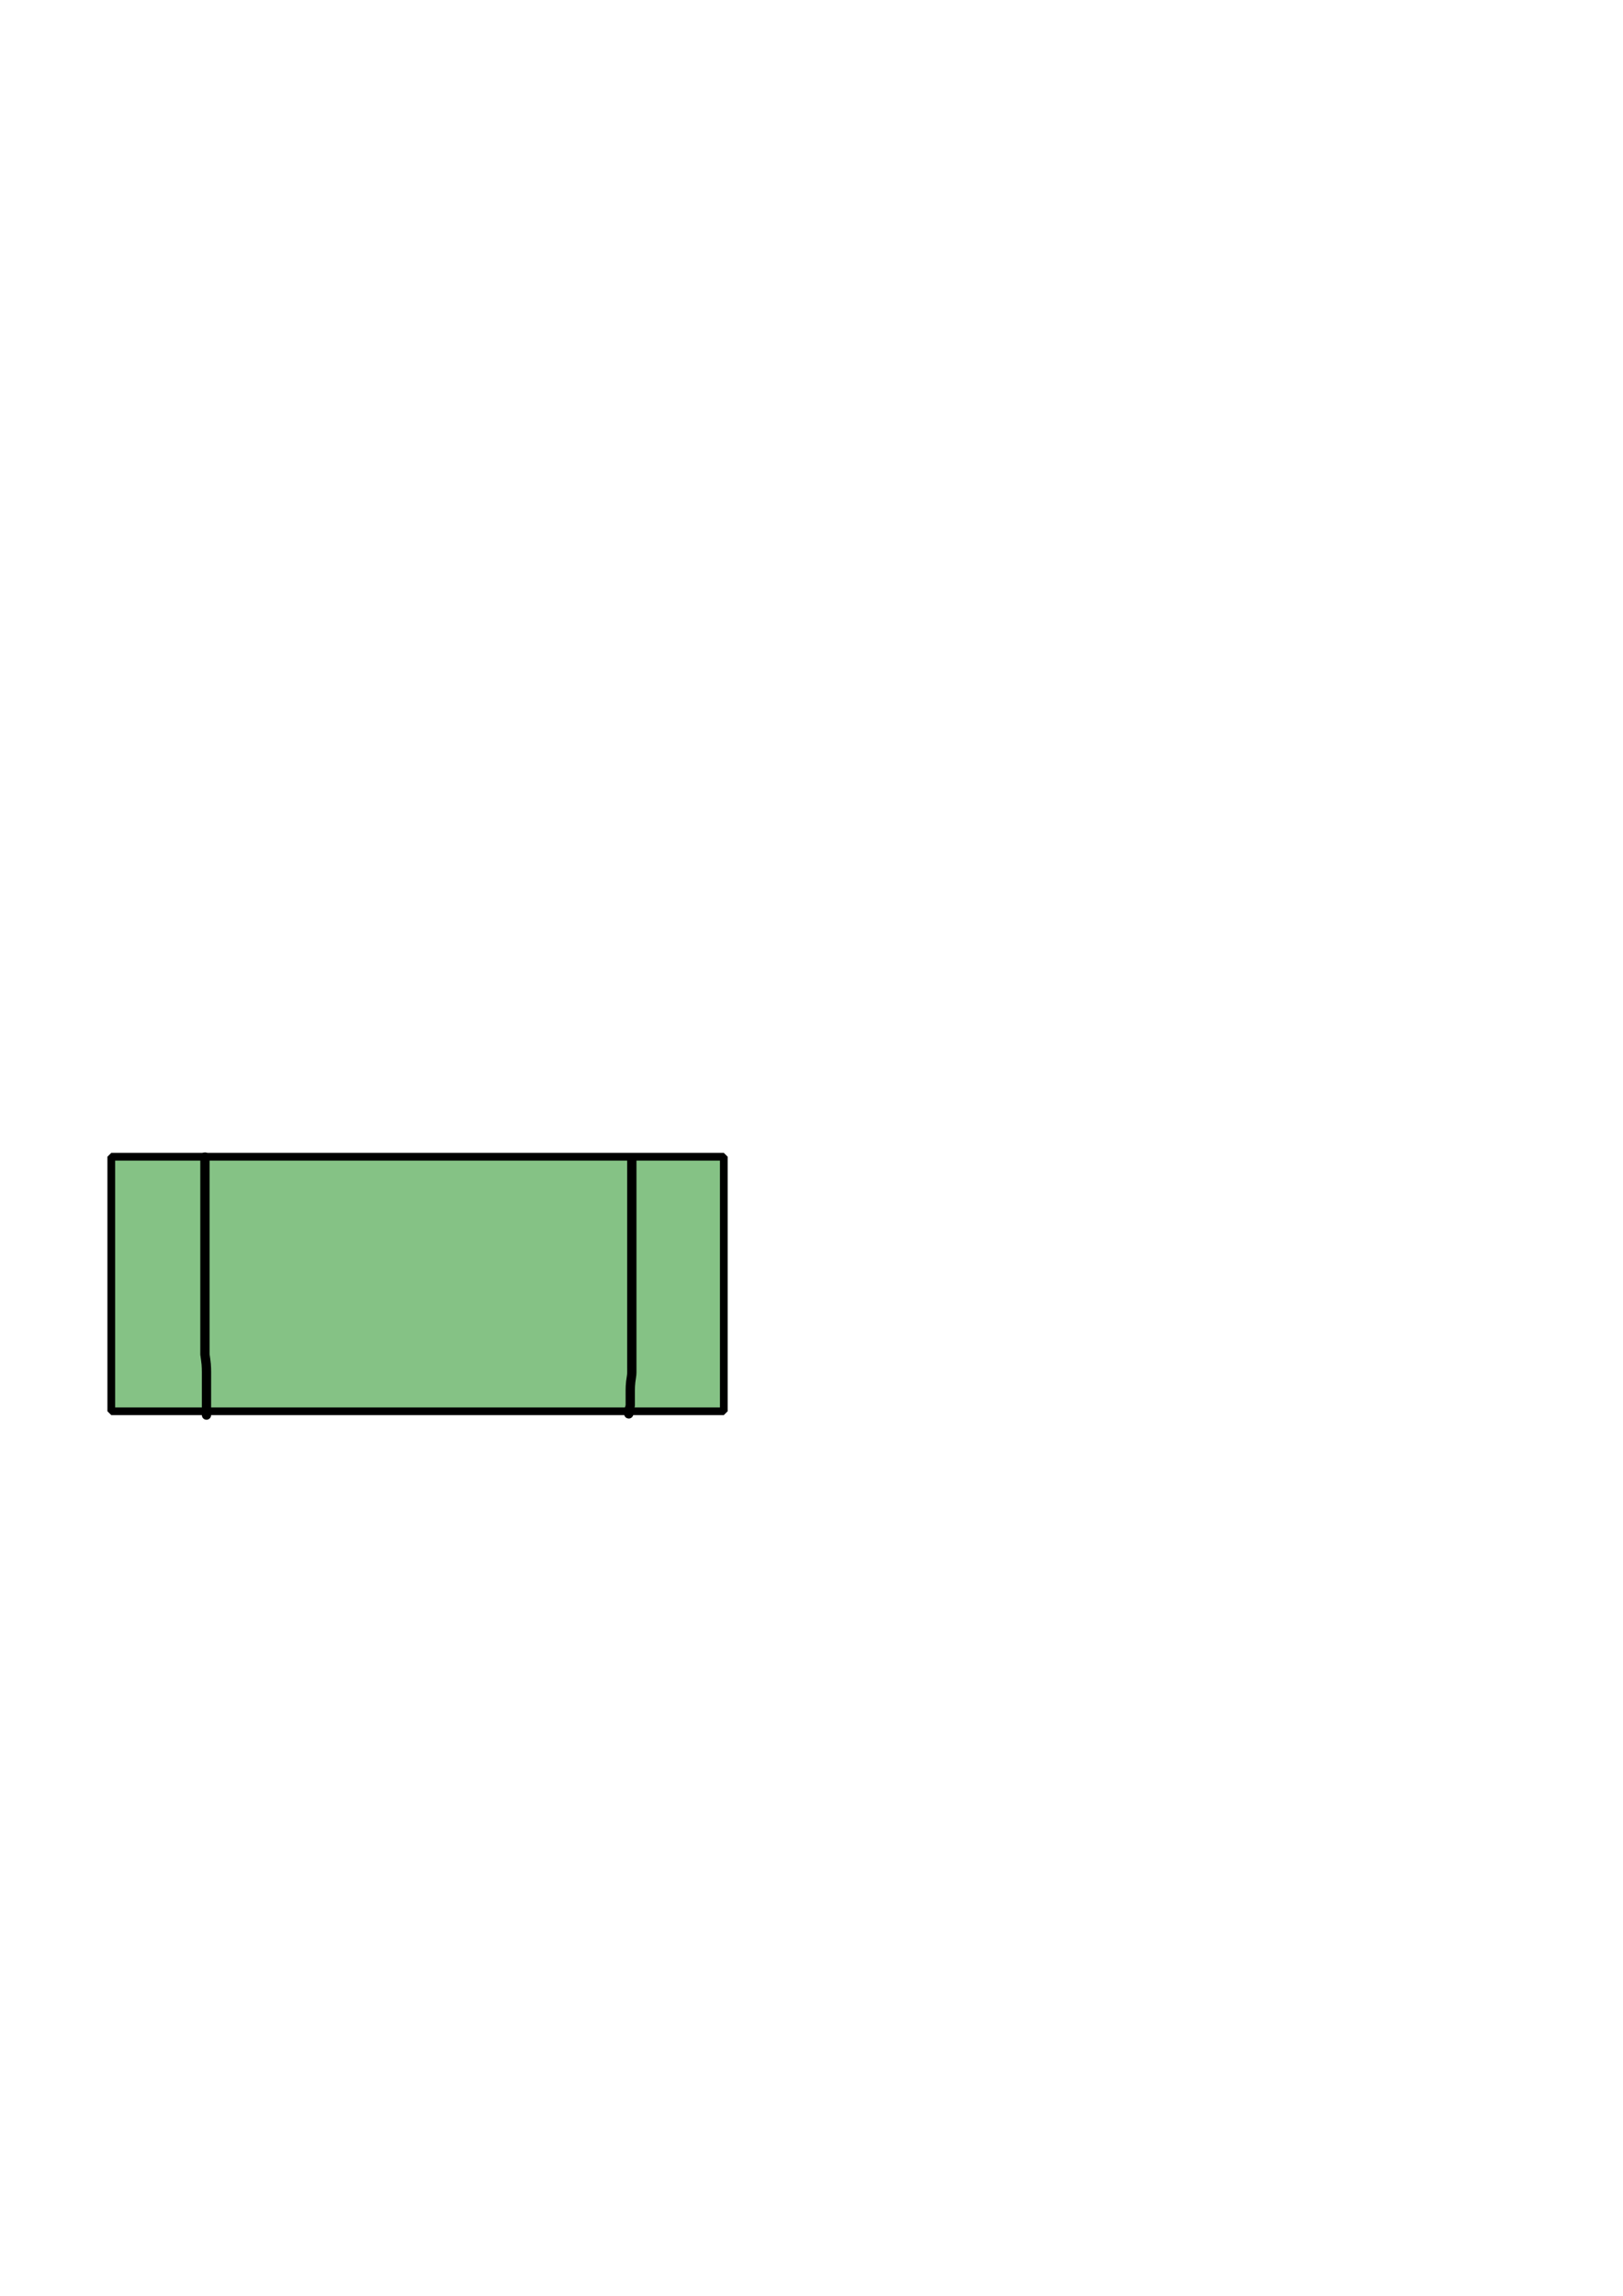 <?xml version="1.0" encoding="UTF-8" standalone="no"?>
<!-- Created with Inkscape (http://www.inkscape.org/) -->

<svg
   xmlns:dc="http://purl.org/dc/elements/1.1/"
   xmlns:cc="http://creativecommons.org/ns#"
   xmlns:rdf="http://www.w3.org/1999/02/22-rdf-syntax-ns#"
   xmlns:svg="http://www.w3.org/2000/svg"
   xmlns="http://www.w3.org/2000/svg"
   xmlns:sodipodi="http://sodipodi.sourceforge.net/DTD/sodipodi-0.dtd"
   xmlns:inkscape="http://www.inkscape.org/namespaces/inkscape"
   width="744.094"
   height="1052.362"
   id="svg3805"
   version="1.1"
   inkscape:version="0.48.4 r9939"
   sodipodi:docname="New document 3">
  <defs
     id="defs3807" />
  <sodipodi:namedview
     id="base"
     pagecolor="#ffffff"
     bordercolor="#666666"
     borderopacity="1.0"
     inkscape:pageopacity="0.0"
     inkscape:pageshadow="2"
     inkscape:zoom="0.35"
     inkscape:cx="375"
     inkscape:cy="520"
     inkscape:document-units="px"
     inkscape:current-layer="layer1"
     showgrid="false"
     inkscape:window-width="471"
     inkscape:window-height="402"
     inkscape:window-x="3"
     inkscape:window-y="108"
     inkscape:window-maximized="0" />
  <g
     inkscape:label="Layer 1"
     inkscape:groupmode="layer"
     id="layer1">
    <path
       inkscape:connector-curvature="0"
       style="fill:#008000;fill-opacity:0.478;stroke:#000000;stroke-width:3.543;stroke-linecap:butt;stroke-linejoin:miter;stroke-miterlimit:1;stroke-opacity:1;stroke-dasharray:none;stroke-dashoffset:0"
       d="m 51.022,530.218 0,116.688 280.812,0 0,-116.688 -280.812,0 z"
       id="rect2991" />
    <path
       style="fill:#008000;fill-opacity:0.478;stroke:#000000;stroke-width:3.543;stroke-linecap:butt;stroke-linejoin:miter;stroke-miterlimit:1;stroke-opacity:1;stroke-dasharray:none;stroke-dashoffset:0"
       id="path3784"
       d="m 94.313,530.385 c 0,2.245 0,4.491 0,6.736 0,1.427 0,2.853 0,4.28 0,1.118 0,2.236 0,3.354 0,1.222 0,2.444 0,3.666 0,2.298 0,4.596 0,6.893 0,2.194 0,4.389 0,6.583 0,1.499 0,2.997 0,4.496 0,1.269 0,2.538 0,3.806 0,1.175 0,2.35 0,3.524 0,1.191 0,2.382 0,3.573 0,0.946 0,1.892 0,2.839 0,1.006 0,2.011 0,3.017 0,1.029 0,2.057 0,3.086 0,1.009 0,2.018 0,3.027 0,1.7 0,3.4 0,5.101 0,2.019 0,4.038 0,6.057 0,1.475 0,2.95 0,4.425 0,1.544 0,3.088 0,4.633 0,1.389 0,2.778 0,4.167 0,1.204 0,2.408 0,3.612 0,1.192 0,2.384 0,3.576 0.216,1.5 0.445,2.994 0.583,4.504 0.112,1.249 0.125,2.505 0.134,3.758 0.004,1.013 7.4e-4,2.026 -7.6e-4,3.039 -0.002,1.433 -0.002,2.866 -0.002,4.3 -1.6e-4,1.622 -1.4e-4,3.243 -1.3e-4,4.865 1e-5,1.105 2e-5,2.21 3e-5,3.315 0,0.786 0,1.571 0,2.357 0,0.551 0,1.103 0,1.654 0,0.505 -0.714,0.505 -0.714,0 l 0,0 c 0,-0.551 0,-1.103 0,-1.654 0,-0.786 0,-1.571 -1e-5,-2.357 0,-1.105 -10e-6,-2.21 -2e-5,-3.315 -1e-5,-1.622 -4e-5,-3.243 1.2e-4,-4.865 2.1e-4,-1.434 2.9e-4,-2.867 0.002,-4.301 10e-4,-1.011 0.005,-2.022 7.7e-4,-3.033 -0.008,-1.233 -0.021,-2.468 -0.131,-3.698 -0.14,-1.531 -0.382,-3.046 -0.586,-4.569 0,-1.192 0,-2.384 0,-3.576 0,-1.204 0,-2.408 0,-3.612 0,-1.389 0,-2.778 0,-4.167 0,-1.544 0,-3.088 0,-4.633 0,-1.475 0,-2.95 0,-4.425 0,-2.019 0,-4.038 0,-6.057 0,-1.7 0,-3.4 0,-5.101 0,-1.009 0,-2.018 0,-3.027 0,-1.029 0,-2.057 0,-3.086 0,-1.006 0,-2.011 0,-3.017 0,-0.946 0,-1.892 0,-2.839 0,-1.191 0,-2.382 0,-3.573 0,-1.175 0,-2.35 0,-3.524 0,-1.269 0,-2.538 0,-3.806 0,-1.499 0,-2.997 0,-4.496 0,-2.194 0,-4.389 0,-6.583 0,-2.298 0,-4.596 0,-6.893 0,-1.222 0,-2.444 0,-3.666 0,-1.118 0,-2.236 0,-3.354 0,-1.427 0,-2.853 0,-4.28 0,-2.245 0,-4.491 0,-6.736 0,-0.505 0.714,-0.505 0.714,0 z"
       inkscape:connector-curvature="0" />
    <path
       style="fill:#008000;fill-opacity:0.478;stroke:#000000;stroke-width:3.543;stroke-linecap:butt;stroke-linejoin:miter;stroke-miterlimit:1;stroke-opacity:1;stroke-dasharray:none;stroke-dashoffset:0"
       id="path3788"
       d="m 290.027,531.184 c 0,3.963 0,7.926 0,11.889 0,3.363 0,6.727 0,10.09 0,1.497 0,2.993 0,4.49 0,2.261 0,4.521 0,6.782 0,2.886 0,5.772 0,8.659 0,3.126 0,6.251 0,9.377 0,2.889 0,5.779 0,8.668 0,2.431 0,4.862 0,7.294 0,2.184 0,4.369 0,6.553 0,1.603 0,3.206 0,4.809 0,1.989 0,3.977 0,5.966 0,1.791 0,3.582 0,5.372 0,1.891 0,3.782 0,5.673 0.013,1.528 0.066,3.038 -0.209,4.544 -0.243,1.339 -0.378,2.693 -0.459,4.05 -0.055,1.153 -0.05,2.308 -0.051,3.462 7.7e-4,0.973 0.003,1.946 0.004,2.919 8.5e-4,0.776 9.8e-4,1.552 10e-4,2.328 -0.009,0.738 -0.367,1.417 -0.526,2.136 -0.107,0.614 -0.136,1.238 -0.165,1.86 -0.023,0.505 -0.737,0.472 -0.714,-0.033 l 0,0 c 0.031,-0.663 0.063,-1.328 0.181,-1.983 0.151,-0.668 0.475,-1.304 0.509,-1.98 -7e-5,-0.776 -2.1e-4,-1.551 -10e-4,-2.327 -0.001,-0.973 -0.003,-1.947 -0.004,-2.92 6.5e-4,-1.168 -0.004,-2.337 0.052,-3.504 0.083,-1.386 0.221,-2.769 0.47,-4.136 0.269,-1.463 0.205,-2.932 0.198,-4.416 0,-1.891 0,-3.782 0,-5.673 0,-1.791 0,-3.582 0,-5.372 0,-1.989 0,-3.977 0,-5.966 0,-1.603 0,-3.206 0,-4.809 0,-2.184 0,-4.369 0,-6.553 0,-2.431 0,-4.862 0,-7.294 0,-2.889 0,-5.779 0,-8.668 0,-3.126 0,-6.251 0,-9.377 0,-2.886 0,-5.772 0,-8.659 0,-2.261 0,-4.521 0,-6.782 0,-1.497 0,-2.993 0,-4.49 0,-3.363 0,-6.727 0,-10.09 0,-3.963 0,-7.926 0,-11.889 0,-0.505 0.714,-0.505 0.714,0 z"
       inkscape:connector-curvature="0" />
  </g>
</svg>
